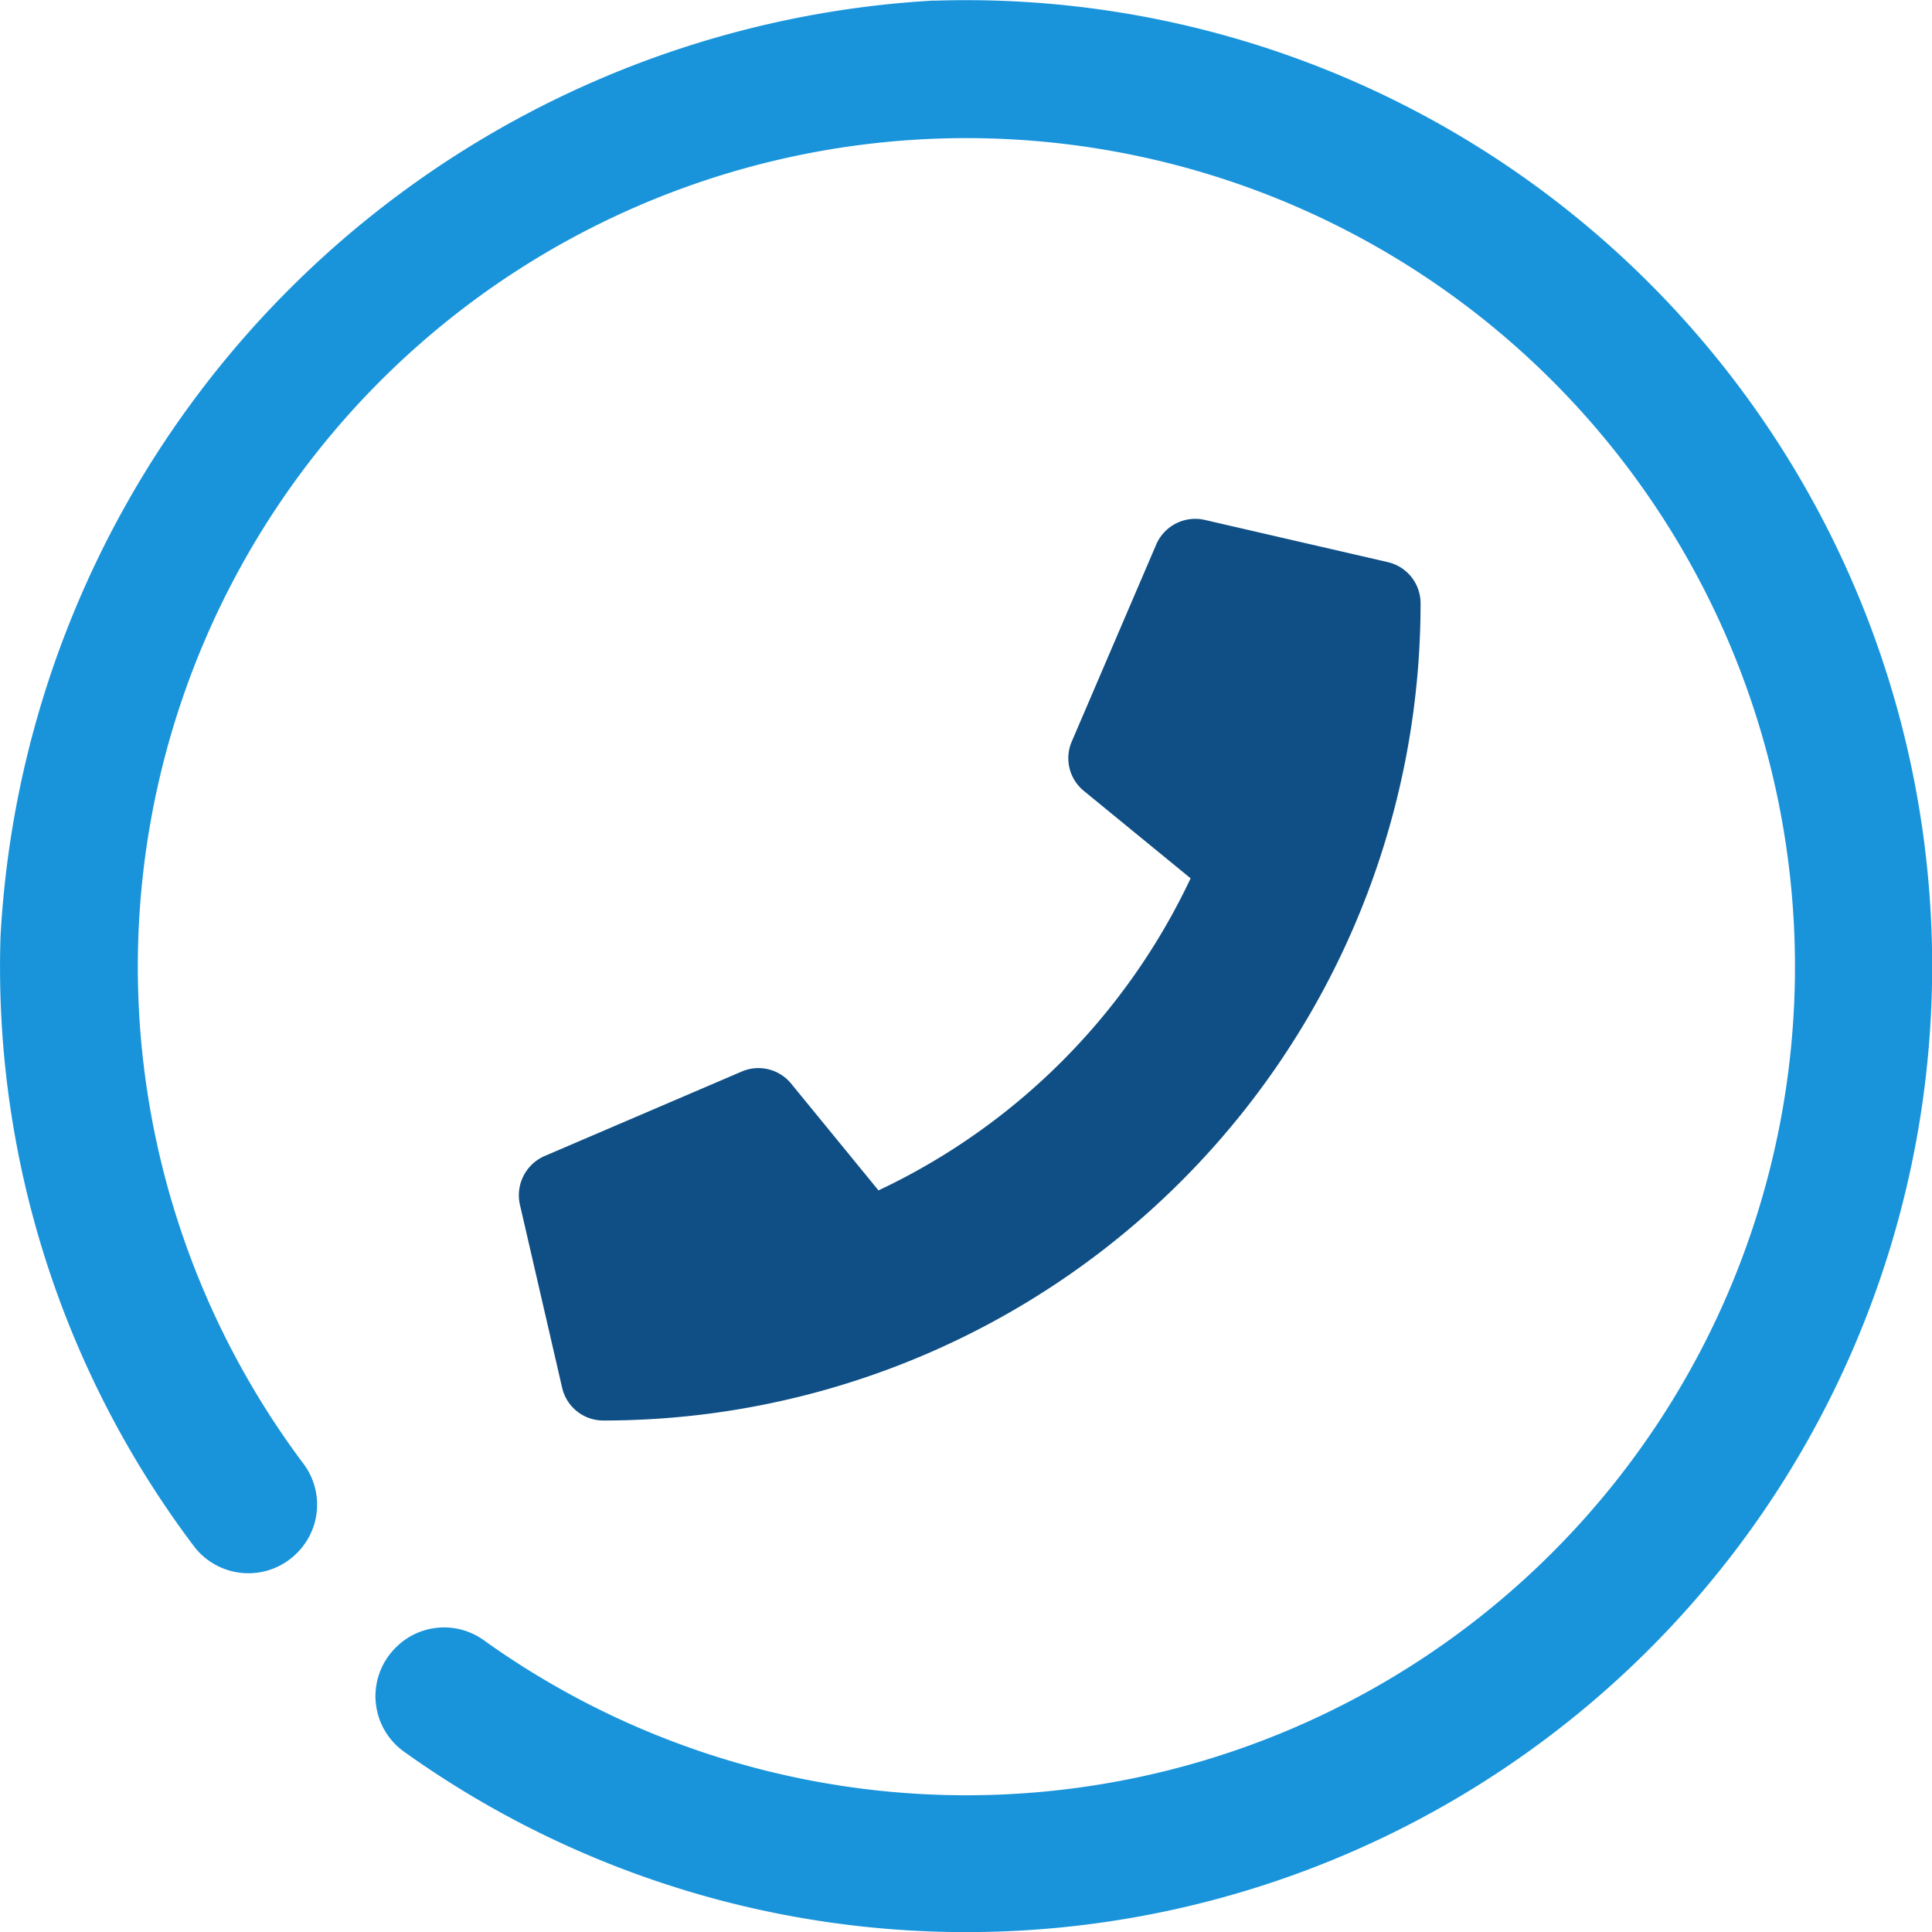 <svg xmlns="http://www.w3.org/2000/svg" width="33.523" height="33.523" viewBox="0 0 33.523 33.523"><defs><style>.a{fill:#0f4f85;}.b{fill:#1994db;}</style></defs><g transform="translate(-310 -2338)"><path class="a" d="M15.068.741,11.89.008a.738.738,0,0,0-.84.425L9.583,3.855a.732.732,0,0,0,.211.856l1.852,1.516A11.326,11.326,0,0,1,6.23,11.642L4.715,9.79a.733.733,0,0,0-.856-.211L.436,11.046a.742.742,0,0,0-.428.843l.733,3.178a.733.733,0,0,0,.715.568,14.178,14.178,0,0,0,14.18-14.18A.733.733,0,0,0,15.068.741Z" transform="translate(319.013 2347.013)"/><path class="b" d="M690.83,264.265a17.193,17.193,0,0,0-16.2,16.242,16.687,16.687,0,0,0,3.358,10.581,1.187,1.187,0,0,0,1.785.116h0a1.182,1.182,0,0,0,.118-1.544,14.377,14.377,0,1,1,3.116,3.05,1.18,1.18,0,0,0-1.519.134h0a1.184,1.184,0,0,0,.135,1.8,16.761,16.761,0,1,0,9.208-30.376Z" transform="translate(-364.621 2073.744)"/></g></svg>